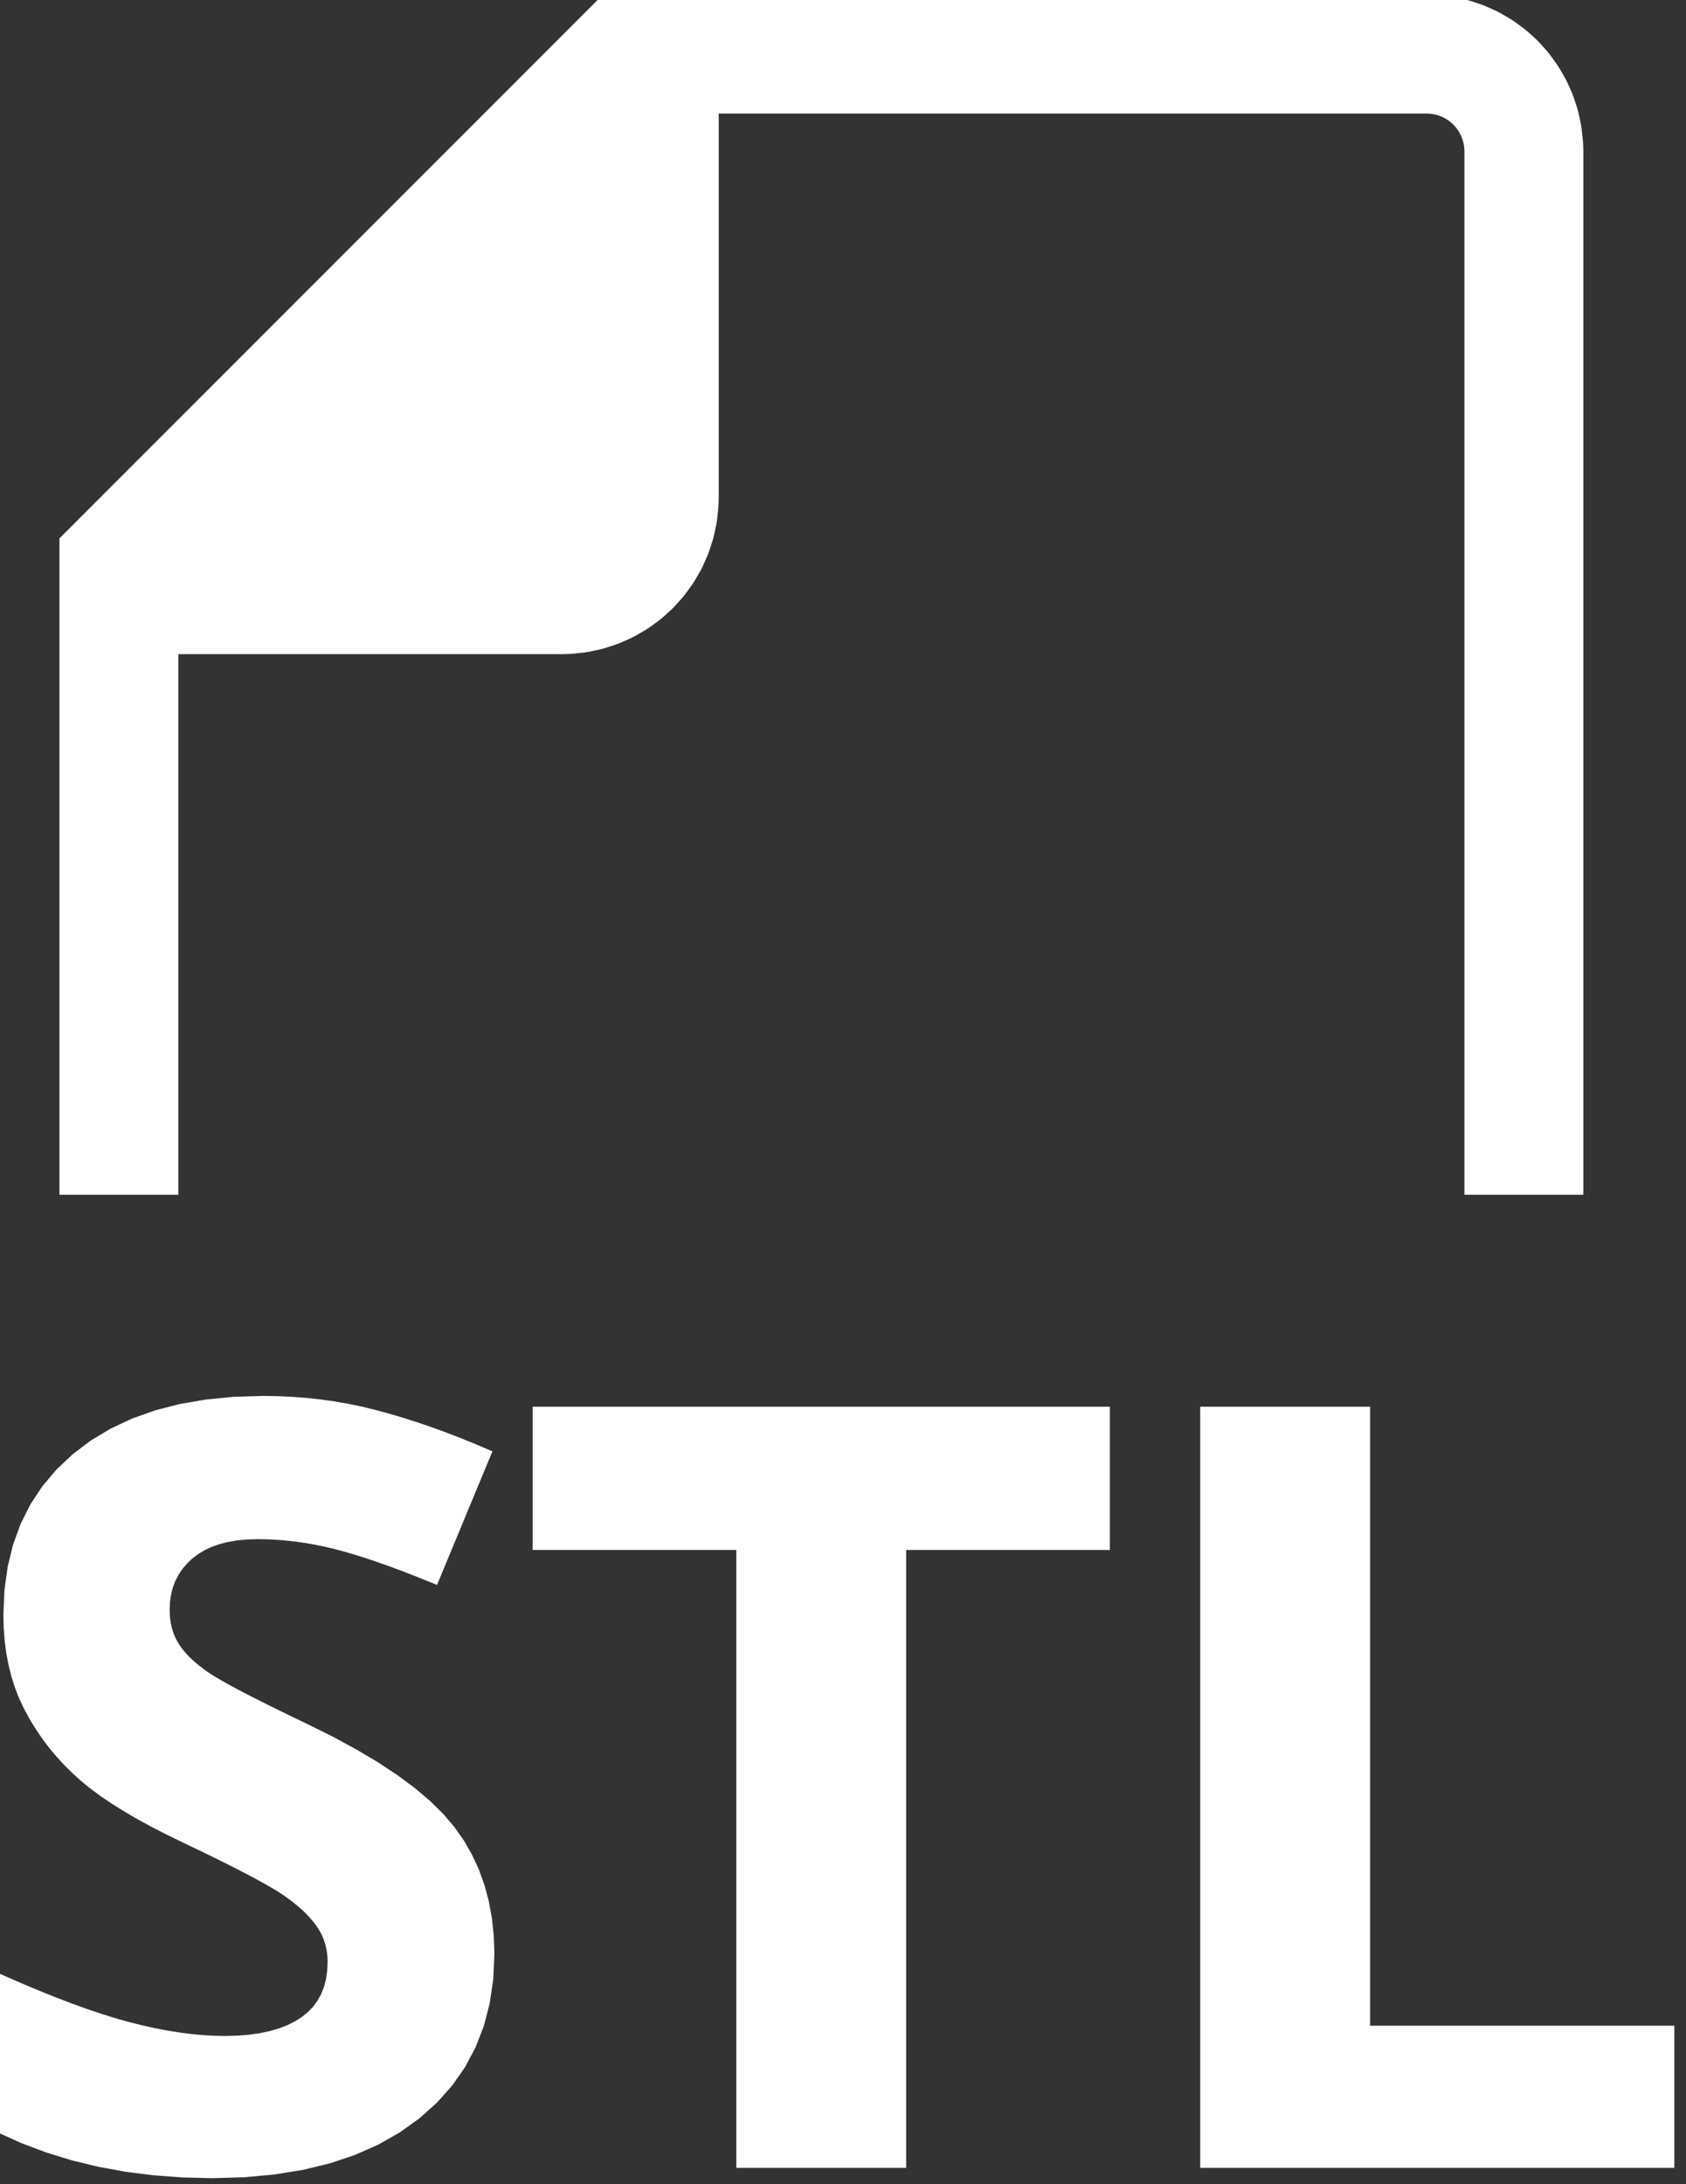 <?xml version="1.0" standalone="no"?>
<!DOCTYPE svg PUBLIC "-//W3C//DTD SVG 1.1//EN" "http://www.w3.org/Graphics/SVG/1.1/DTD/svg11.dtd">
<svg width="78mm" height="101mm" viewBox="-3 -100 78 101" xmlns="http://www.w3.org/2000/svg" version="1.1">
<rect x="-3" y="-100" width="78" height="101" fill="#333333" stroke="none"/>
<title>OpenSCAD Model</title>
<path d="
M 5,-70 L 23,-70 L 23.262,-70.007 L 23.471,-70.018 L 23.991,-70.073 L 24.198,-70.105
 L 24.71,-70.214 L 24.912,-70.268 L 25.41,-70.43 L 25.605,-70.505 L 26.083,-70.718 L 26.27,-70.813
 L 26.723,-71.075 L 26.899,-71.189 L 27.322,-71.496 L 27.485,-71.628 L 27.874,-71.978 L 28.022,-72.126
 L 28.372,-72.515 L 28.504,-72.678 L 28.811,-73.101 L 28.925,-73.277 L 29.187,-73.73 L 29.282,-73.917
 L 29.495,-74.395 L 29.57,-74.59 L 29.732,-75.088 L 29.786,-75.29 L 29.895,-75.802 L 29.927,-76.009
 L 29.982,-76.529 L 29.993,-76.738 L 30,-77 L 30,-95 L 63,-95 L 63.209,-94.989
 L 63.416,-94.956 L 63.618,-94.902 L 63.813,-94.827 L 64,-94.732 L 64.176,-94.618 L 64.338,-94.486
 L 64.486,-94.338 L 64.618,-94.176 L 64.732,-94 L 64.827,-93.814 L 64.902,-93.618 L 64.956,-93.416
 L 64.989,-93.209 L 65,-93 L 65,-45 L 70,-45 L 70,-93 L 69.993,-93.262
 L 69.982,-93.471 L 69.927,-93.991 L 69.895,-94.198 L 69.786,-94.71 L 69.732,-94.912 L 69.57,-95.41
 L 69.495,-95.605 L 69.282,-96.083 L 69.187,-96.27 L 68.925,-96.723 L 68.811,-96.899 L 68.504,-97.322
 L 68.372,-97.485 L 68.022,-97.874 L 67.874,-98.022 L 67.485,-98.372 L 67.322,-98.504 L 66.899,-98.811
 L 66.723,-98.925 L 66.27,-99.187 L 66.083,-99.282 L 65.605,-99.495 L 65.41,-99.57 L 64.912,-99.732
 L 64.71,-99.786 L 64.198,-99.895 L 63.991,-99.927 L 63.471,-99.982 L 63.262,-99.993 L 63,-100
 L 25,-100 L 0,-75 L 0,-45 L 5,-45 z
M 8.295,0.432 L 9.678,0.305 L 10.978,0.094 L 12.196,-0.202 L 13.331,-0.582 L 14.383,-1.047
 L 15.353,-1.597 L 16.239,-2.231 L 17.032,-2.939 L 17.719,-3.708 L 18.301,-4.541 L 18.776,-5.435
 L 19.146,-6.392 L 19.41,-7.411 L 19.569,-8.492 L 19.622,-9.636 L 19.594,-10.468 L 19.509,-11.267
 L 19.368,-12.033 L 19.171,-12.766 L 18.917,-13.466 L 18.607,-14.133 L 18.241,-14.767 L 17.818,-15.368
 L 17.319,-15.952 L 16.725,-16.536 L 16.035,-17.12 L 15.249,-17.703 L 14.367,-18.286 L 13.39,-18.868
 L 12.317,-19.45 L 11.149,-20.032 L 10.271,-20.454 L 9.478,-20.843 L 8.768,-21.197 L 8.143,-21.518
 L 7.602,-21.805 L 7.146,-22.059 L 6.773,-22.279 L 6.485,-22.464 L 6.247,-22.634 L 6.026,-22.806
 L 5.821,-22.979 L 5.633,-23.153 L 5.462,-23.328 L 5.308,-23.506 L 5.17,-23.684 L 5.049,-23.865
 L 4.943,-24.05 L 4.851,-24.242 L 4.774,-24.443 L 4.71,-24.651 L 4.661,-24.867 L 4.626,-25.091
 L 4.605,-25.323 L 4.598,-25.562 L 4.615,-25.944 L 4.668,-26.308 L 4.755,-26.653 L 4.877,-26.98
 L 5.034,-27.288 L 5.225,-27.578 L 5.452,-27.849 L 5.713,-28.102 L 6.007,-28.329 L 6.332,-28.527
 L 6.687,-28.694 L 7.072,-28.831 L 7.488,-28.938 L 7.934,-29.014 L 8.411,-29.059 L 8.917,-29.075
 L 9.357,-29.067 L 9.799,-29.046 L 10.243,-29.011 L 10.689,-28.962 L 11.136,-28.898 L 11.585,-28.821
 L 12.037,-28.729 L 12.49,-28.623 L 12.959,-28.5 L 13.458,-28.355 L 13.987,-28.188 L 14.546,-28
 L 15.135,-27.791 L 15.754,-27.56 L 16.403,-27.307 L 17.082,-27.033 L 19.456,-32.753 L 18.789,-33.036
 L 18.129,-33.302 L 17.476,-33.552 L 16.83,-33.786 L 16.191,-34.003 L 15.559,-34.204 L 14.935,-34.389
 L 14.317,-34.557 L 13.699,-34.707 L 13.073,-34.838 L 12.44,-34.948 L 11.798,-35.038 L 11.149,-35.108
 L 10.492,-35.158 L 9.827,-35.188 L 9.155,-35.198 L 7.815,-35.157 L 6.551,-35.033 L 5.361,-34.828
 L 4.245,-34.539 L 3.204,-34.169 L 2.237,-33.716 L 1.345,-33.181 L 0.527,-32.564 L -0.204,-31.874
 L -0.838,-31.123 L -1.375,-30.311 L -1.813,-29.437 L -2.155,-28.501 L -2.399,-27.504 L -2.545,-26.445
 L -2.594,-25.325 L -2.579,-24.723 L -2.534,-24.141 L -2.46,-23.578 L -2.356,-23.034 L -2.223,-22.51
 L -2.06,-22.005 L -1.867,-21.519 L -1.644,-21.052 L -1.397,-20.602 L -1.13,-20.167 L -0.842,-19.745
 L -0.535,-19.337 L -0.207,-18.944 L 0.14,-18.565 L 0.508,-18.199 L 0.895,-17.848 L 1.318,-17.502
 L 1.79,-17.153 L 2.312,-16.799 L 2.883,-16.442 L 3.504,-16.081 L 4.175,-15.717 L 4.896,-15.348
 L 5.666,-14.976 L 6.479,-14.587 L 7.22,-14.224 L 7.889,-13.889 L 8.487,-13.582 L 9.014,-13.302
 L 9.469,-13.049 L 9.852,-12.824 L 10.164,-12.627 L 10.431,-12.442 L 10.682,-12.255 L 10.916,-12.066
 L 11.134,-11.876 L 11.335,-11.684 L 11.519,-11.49 L 11.686,-11.294 L 11.837,-11.096 L 11.97,-10.893
 L 12.086,-10.684 L 12.184,-10.468 L 12.264,-10.244 L 12.326,-10.014 L 12.371,-9.776 L 12.398,-9.532
 L 12.407,-9.28 L 12.386,-8.837 L 12.326,-8.423 L 12.225,-8.036 L 12.083,-7.678 L 11.901,-7.348
 L 11.679,-7.046 L 11.416,-6.772 L 11.113,-6.527 L 10.772,-6.31 L 10.396,-6.122 L 9.984,-5.963
 L 9.538,-5.833 L 9.056,-5.732 L 8.539,-5.659 L 7.986,-5.616 L 7.398,-5.601 L 6.888,-5.611
 L 6.364,-5.641 L 5.827,-5.692 L 5.277,-5.762 L 4.714,-5.852 L 4.139,-5.962 L 3.55,-6.092
 L 2.948,-6.242 L 2.323,-6.417 L 1.664,-6.62 L 0.972,-6.853 L 0.246,-7.114 L -0.514,-7.405
 L -1.308,-7.724 L -2.136,-8.072 L -2.997,-8.449 L -2.997,-1.614 L -1.909,-1.124 L -0.781,-0.7
 L 0.387,-0.341 L 1.596,-0.048 L 2.844,0.181 L 4.132,0.344 L 5.461,0.442 L 6.829,0.475
 z
M 38.672,-28.576 L 48.094,-28.576 L 48.094,-34.7 L 21.891,-34.7 L 21.891,-28.576 L 31.314,-28.576
 L 31.314,-0 L 38.672,-0 z
M 74.209,-6.076 L 60.134,-6.076 L 60.134,-34.7 L 52.777,-34.7 L 52.777,-0 L 74.209,-0
 z
" stroke="white" fill="white" stroke-width="0.5"/>
</svg>
